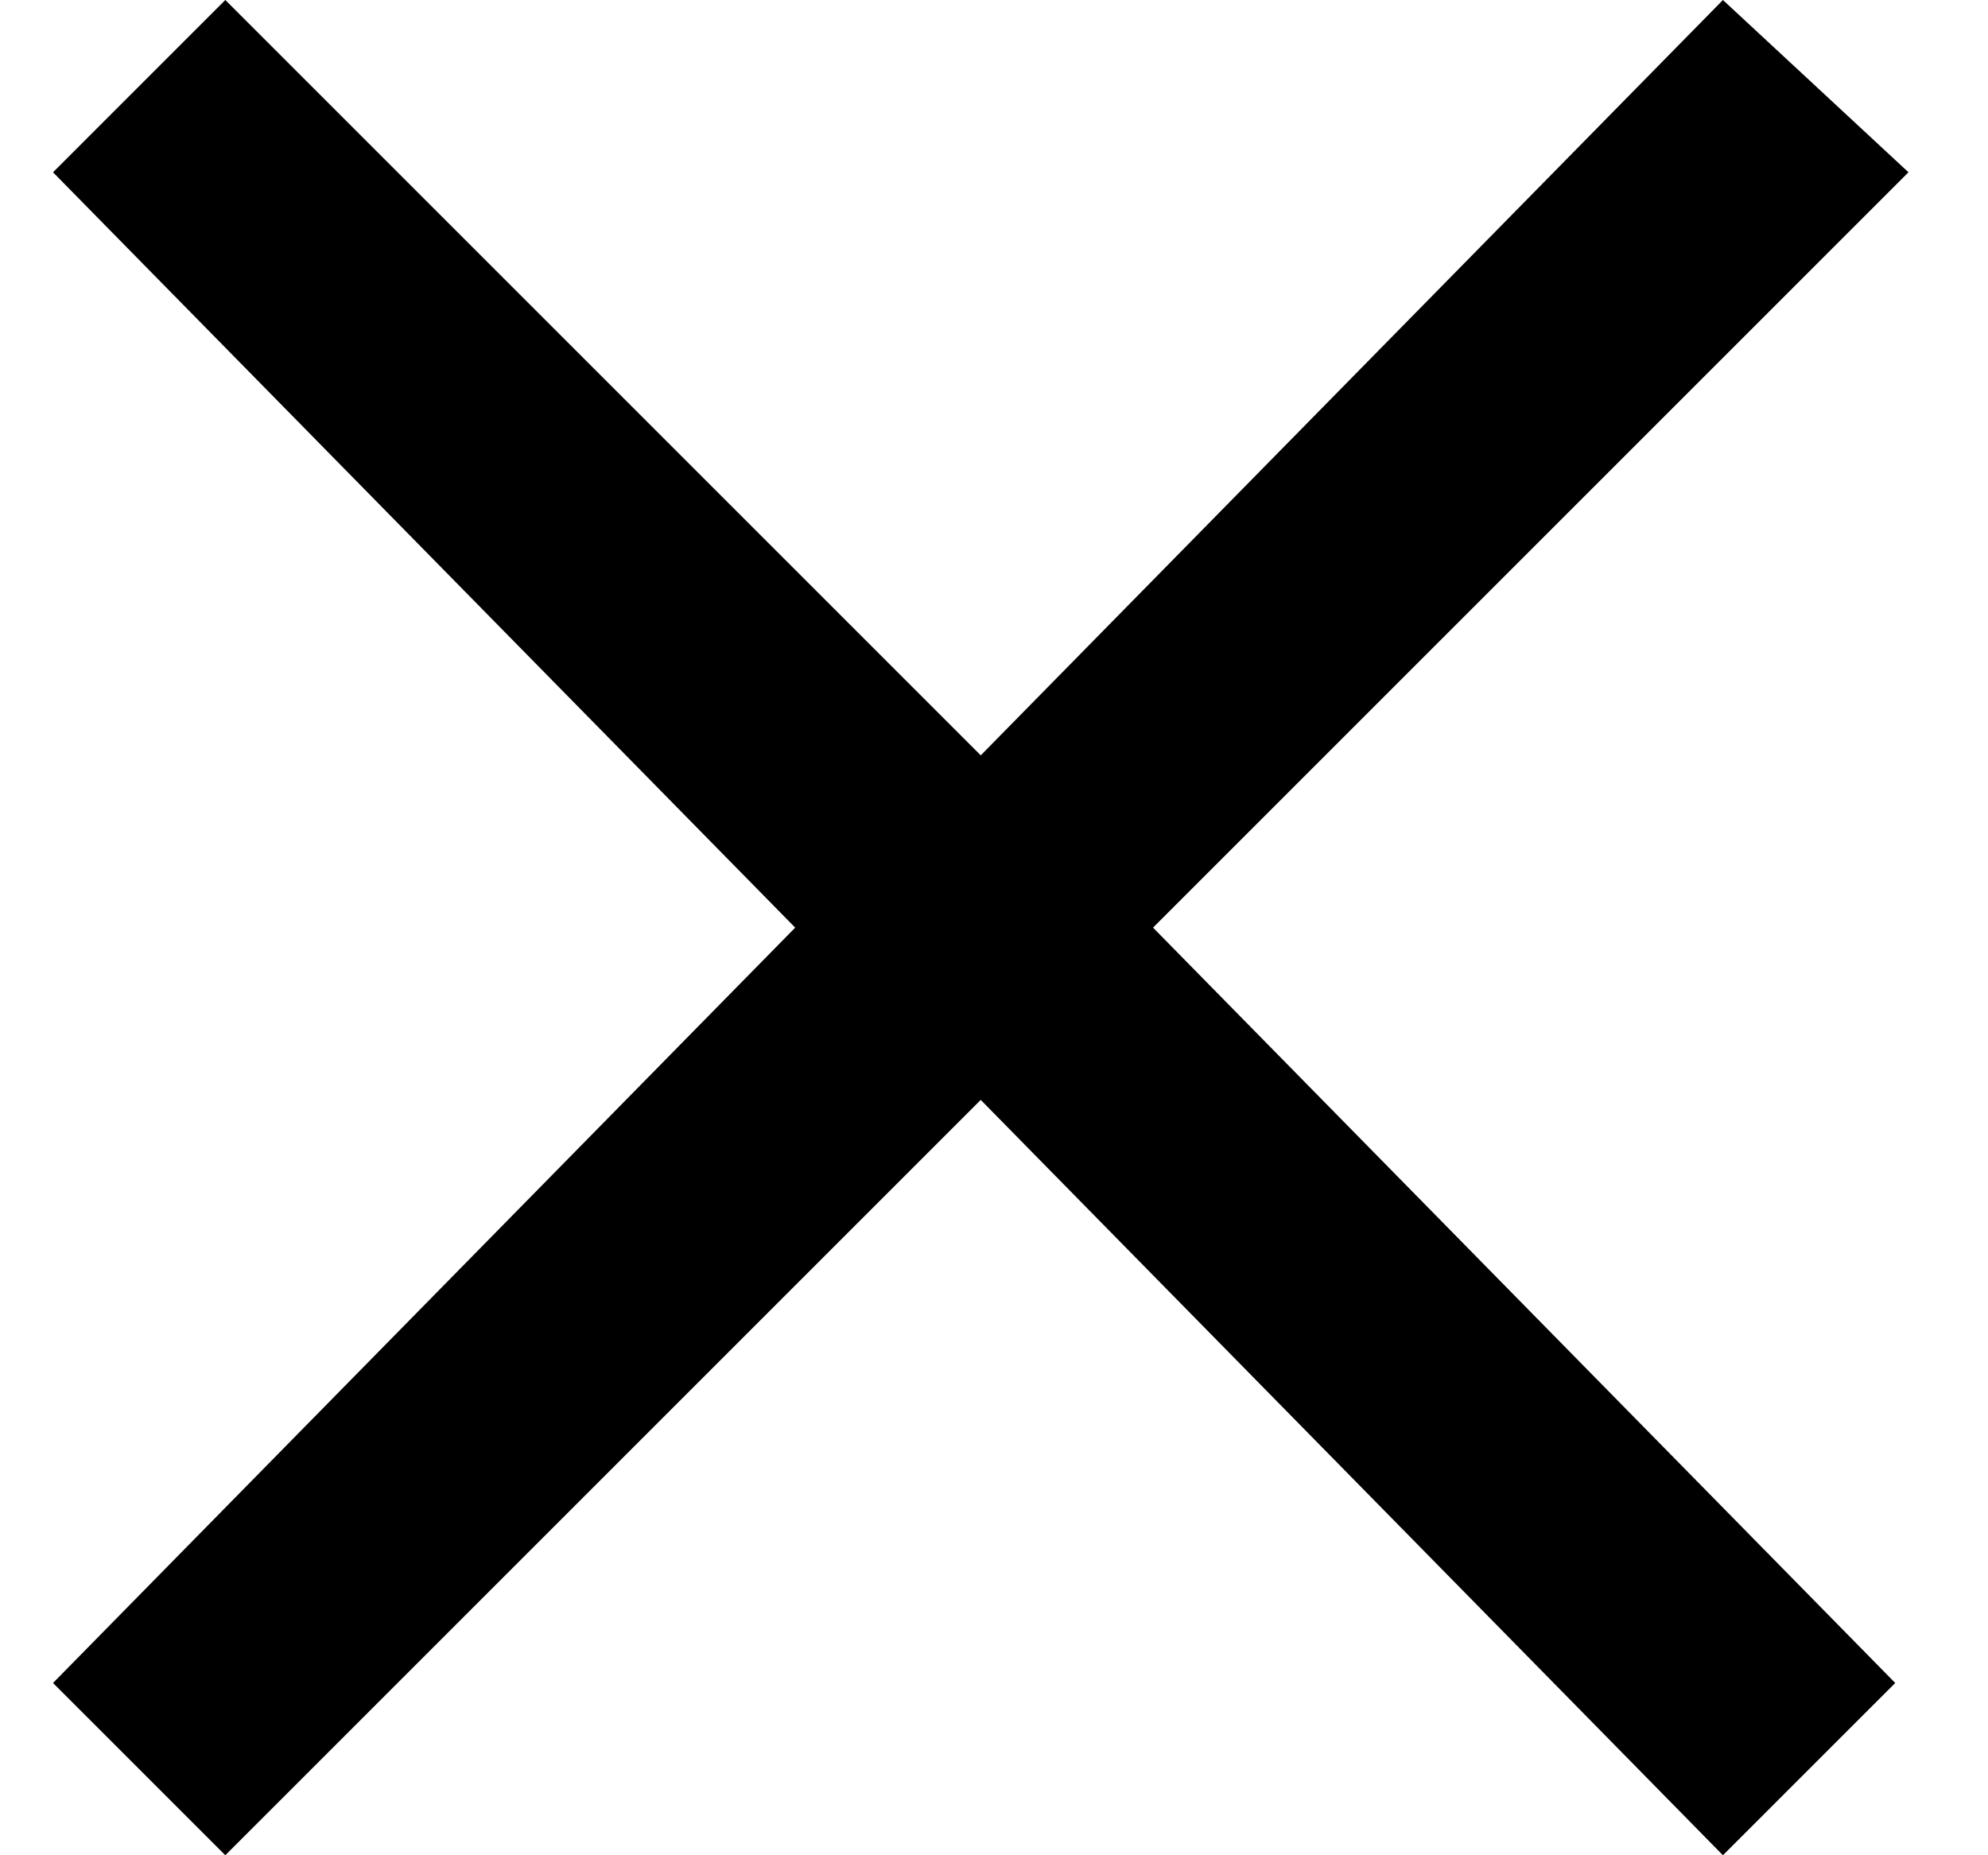 <svg xmlns="http://www.w3.org/2000/svg" width="15" height="14" fill="none" viewBox="0 0 15 14"><path fill="#000" d="M14.4 1.3 13 0 7.4 5.7 1.7 0 .4 1.3 6 7 .4 12.7 1.7 14l5.7-5.7L13 14l1.3-1.3L8.7 7l5.7-5.7Z"/></svg>